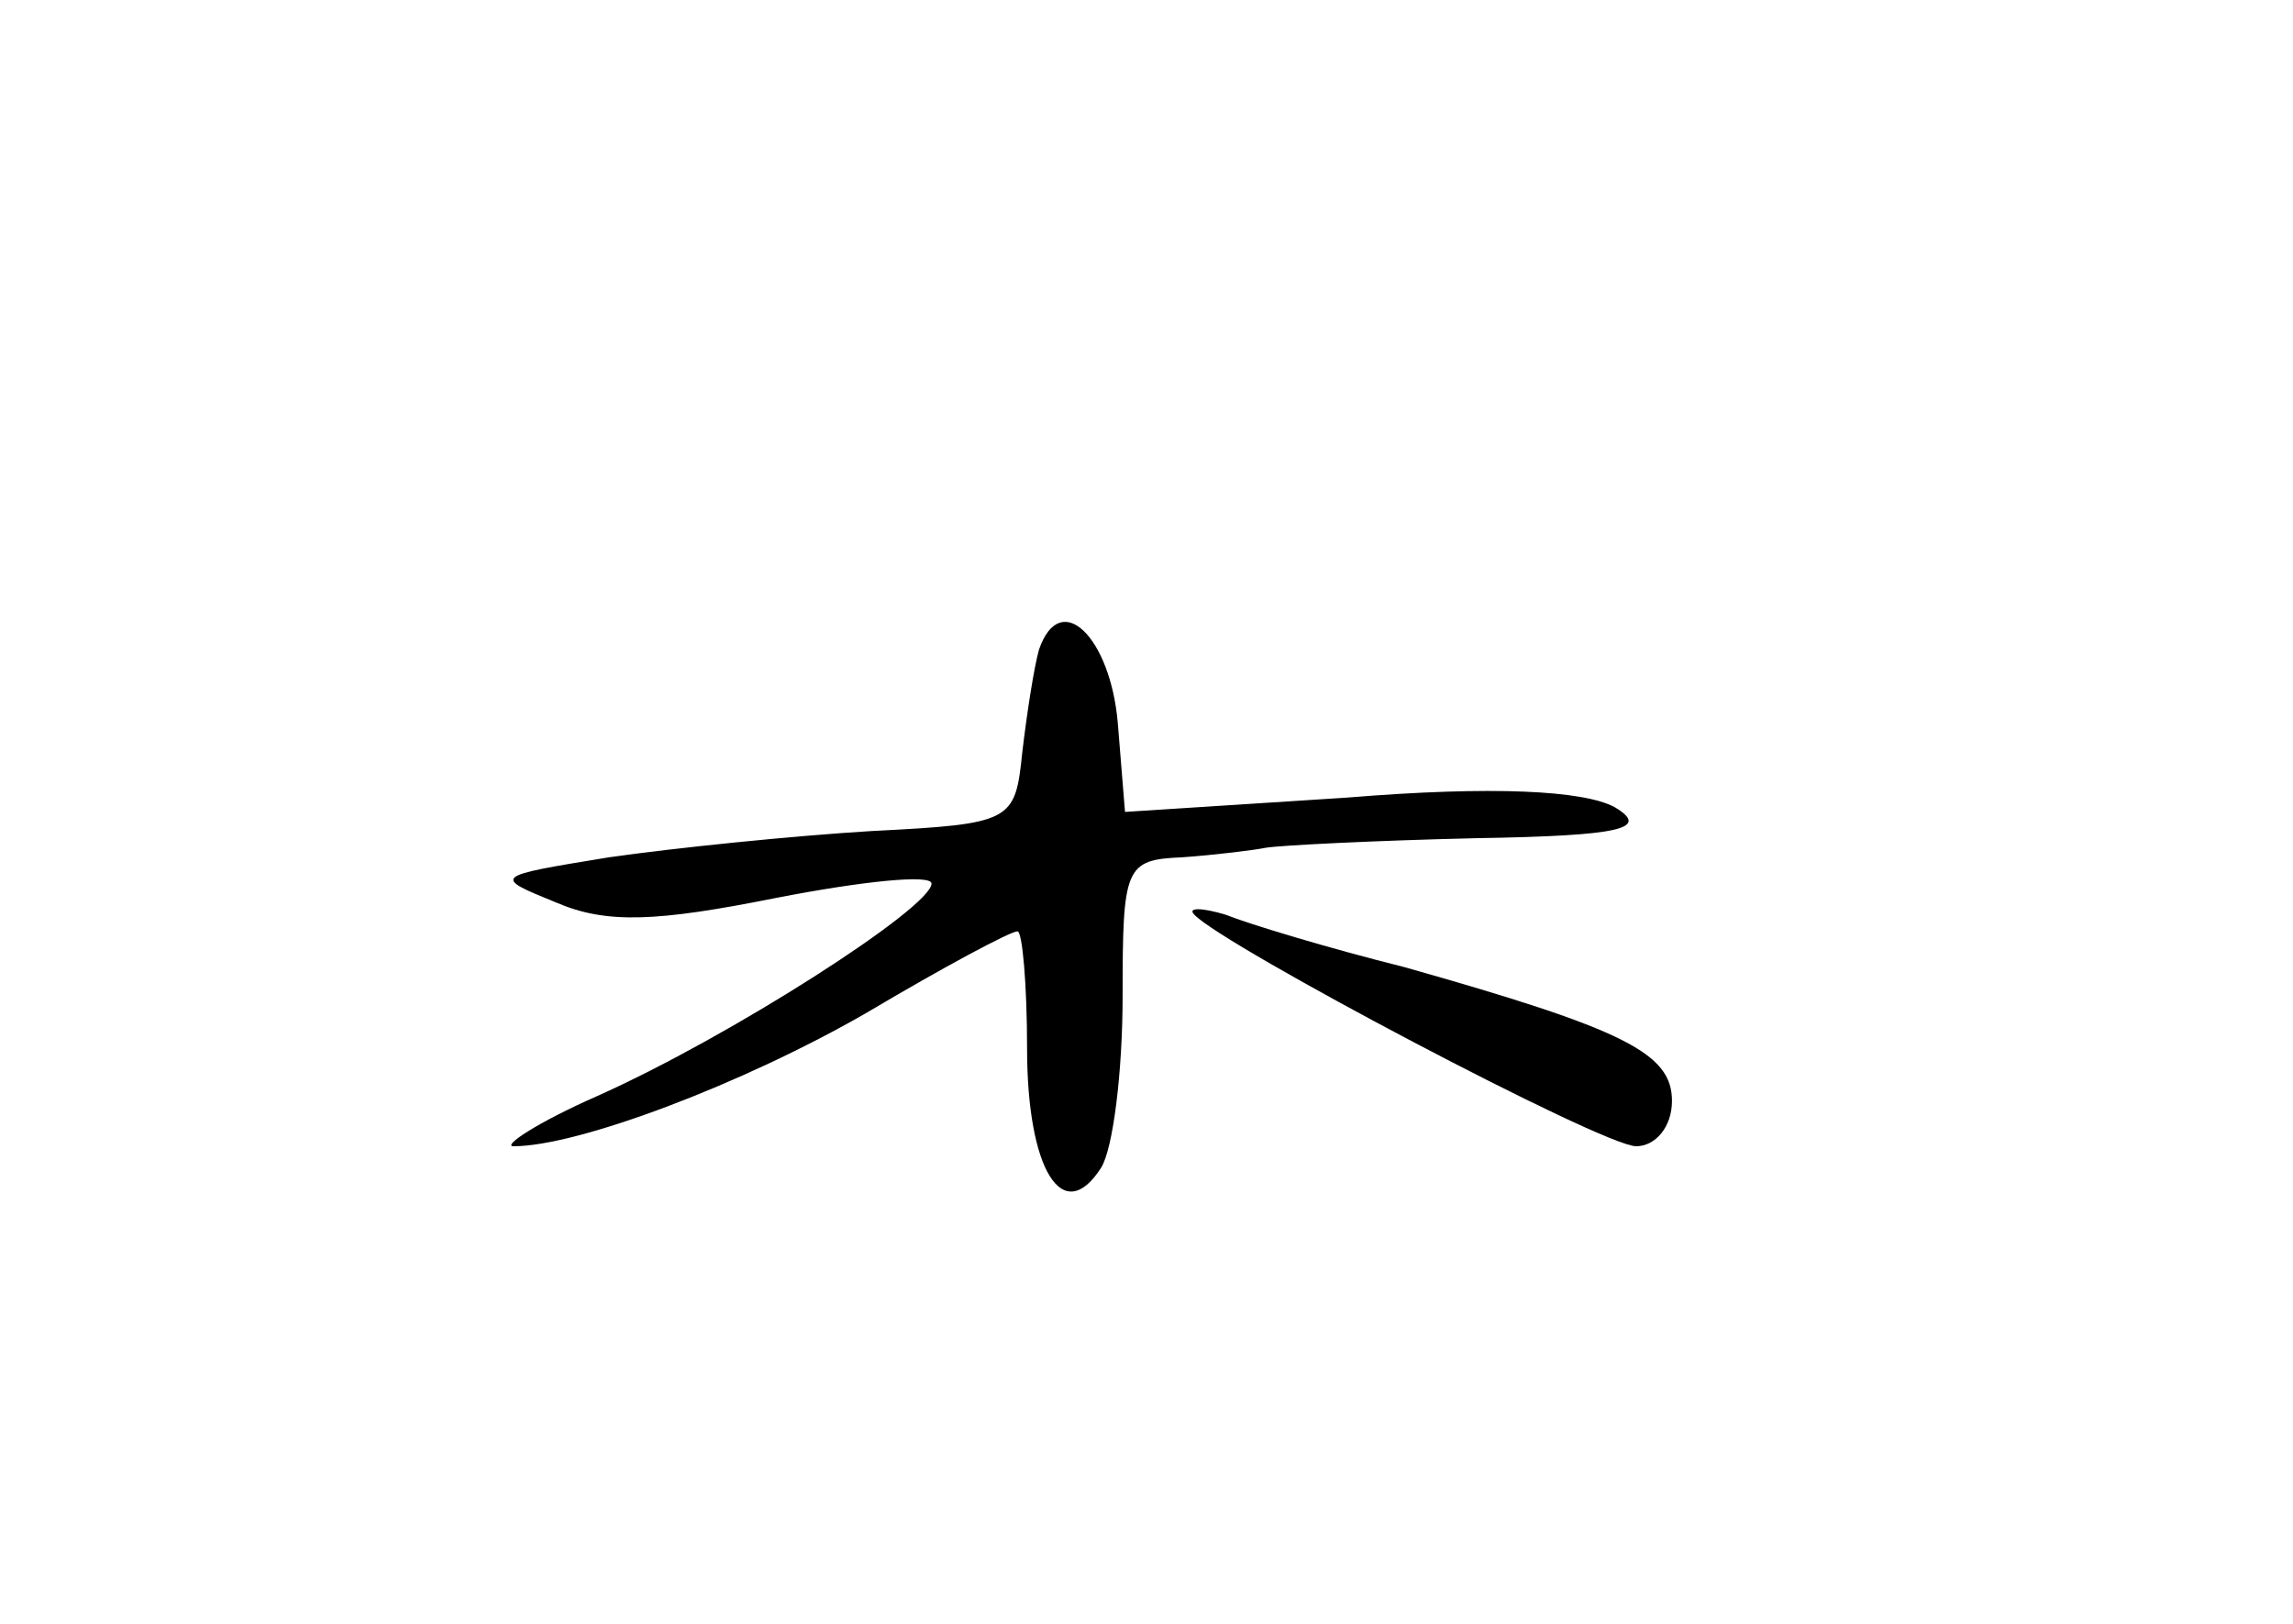 <?xml version="1.0" standalone="no"?>
<!DOCTYPE svg PUBLIC "-//W3C//DTD SVG 20010904//EN"
 "http://www.w3.org/TR/2001/REC-SVG-20010904/DTD/svg10.dtd">
<svg version="1.0" xmlns="http://www.w3.org/2000/svg"
 width="96pt" height="68pt" viewBox="0 0 96 68"
 preserveAspectRatio="xMidYMid meet">
<g transform="translate(0,68) scale(0.1,-0.1)"
fill="#000000" stroke="none">
<path d="M435 408 c-2 -7 -5 -26 -7 -43 -3 -29 -4 -30 -63 -33 -33 -2 -82 -7
-110 -11 -49 -8 -49 -8 -22 -19 21 -9 42 -8 92 2 36 7 65 10 65 6 0 -10 -84
-64 -140 -89 -25 -11 -40 -21 -35 -21 27 0 96 26 148 56 32 19 60 34 63 34 2
0 4 -22 4 -49 0 -51 15 -75 31 -50 5 8 9 40 9 72 0 54 1 57 25 58 14 1 30 3
35 4 6 1 45 3 88 4 61 1 73 4 58 13 -13 7 -51 9 -112 4 l-93 -6 -3 37 c-3 36
-24 57 -33 31z"/>
<path d="M500 297 c12 -13 171 -97 185 -97 8 0 15 8 15 19 0 20 -20 30 -112
56 -32 8 -65 18 -75 22 -10 3 -16 3 -13 0z"/>
</g>
</svg>
